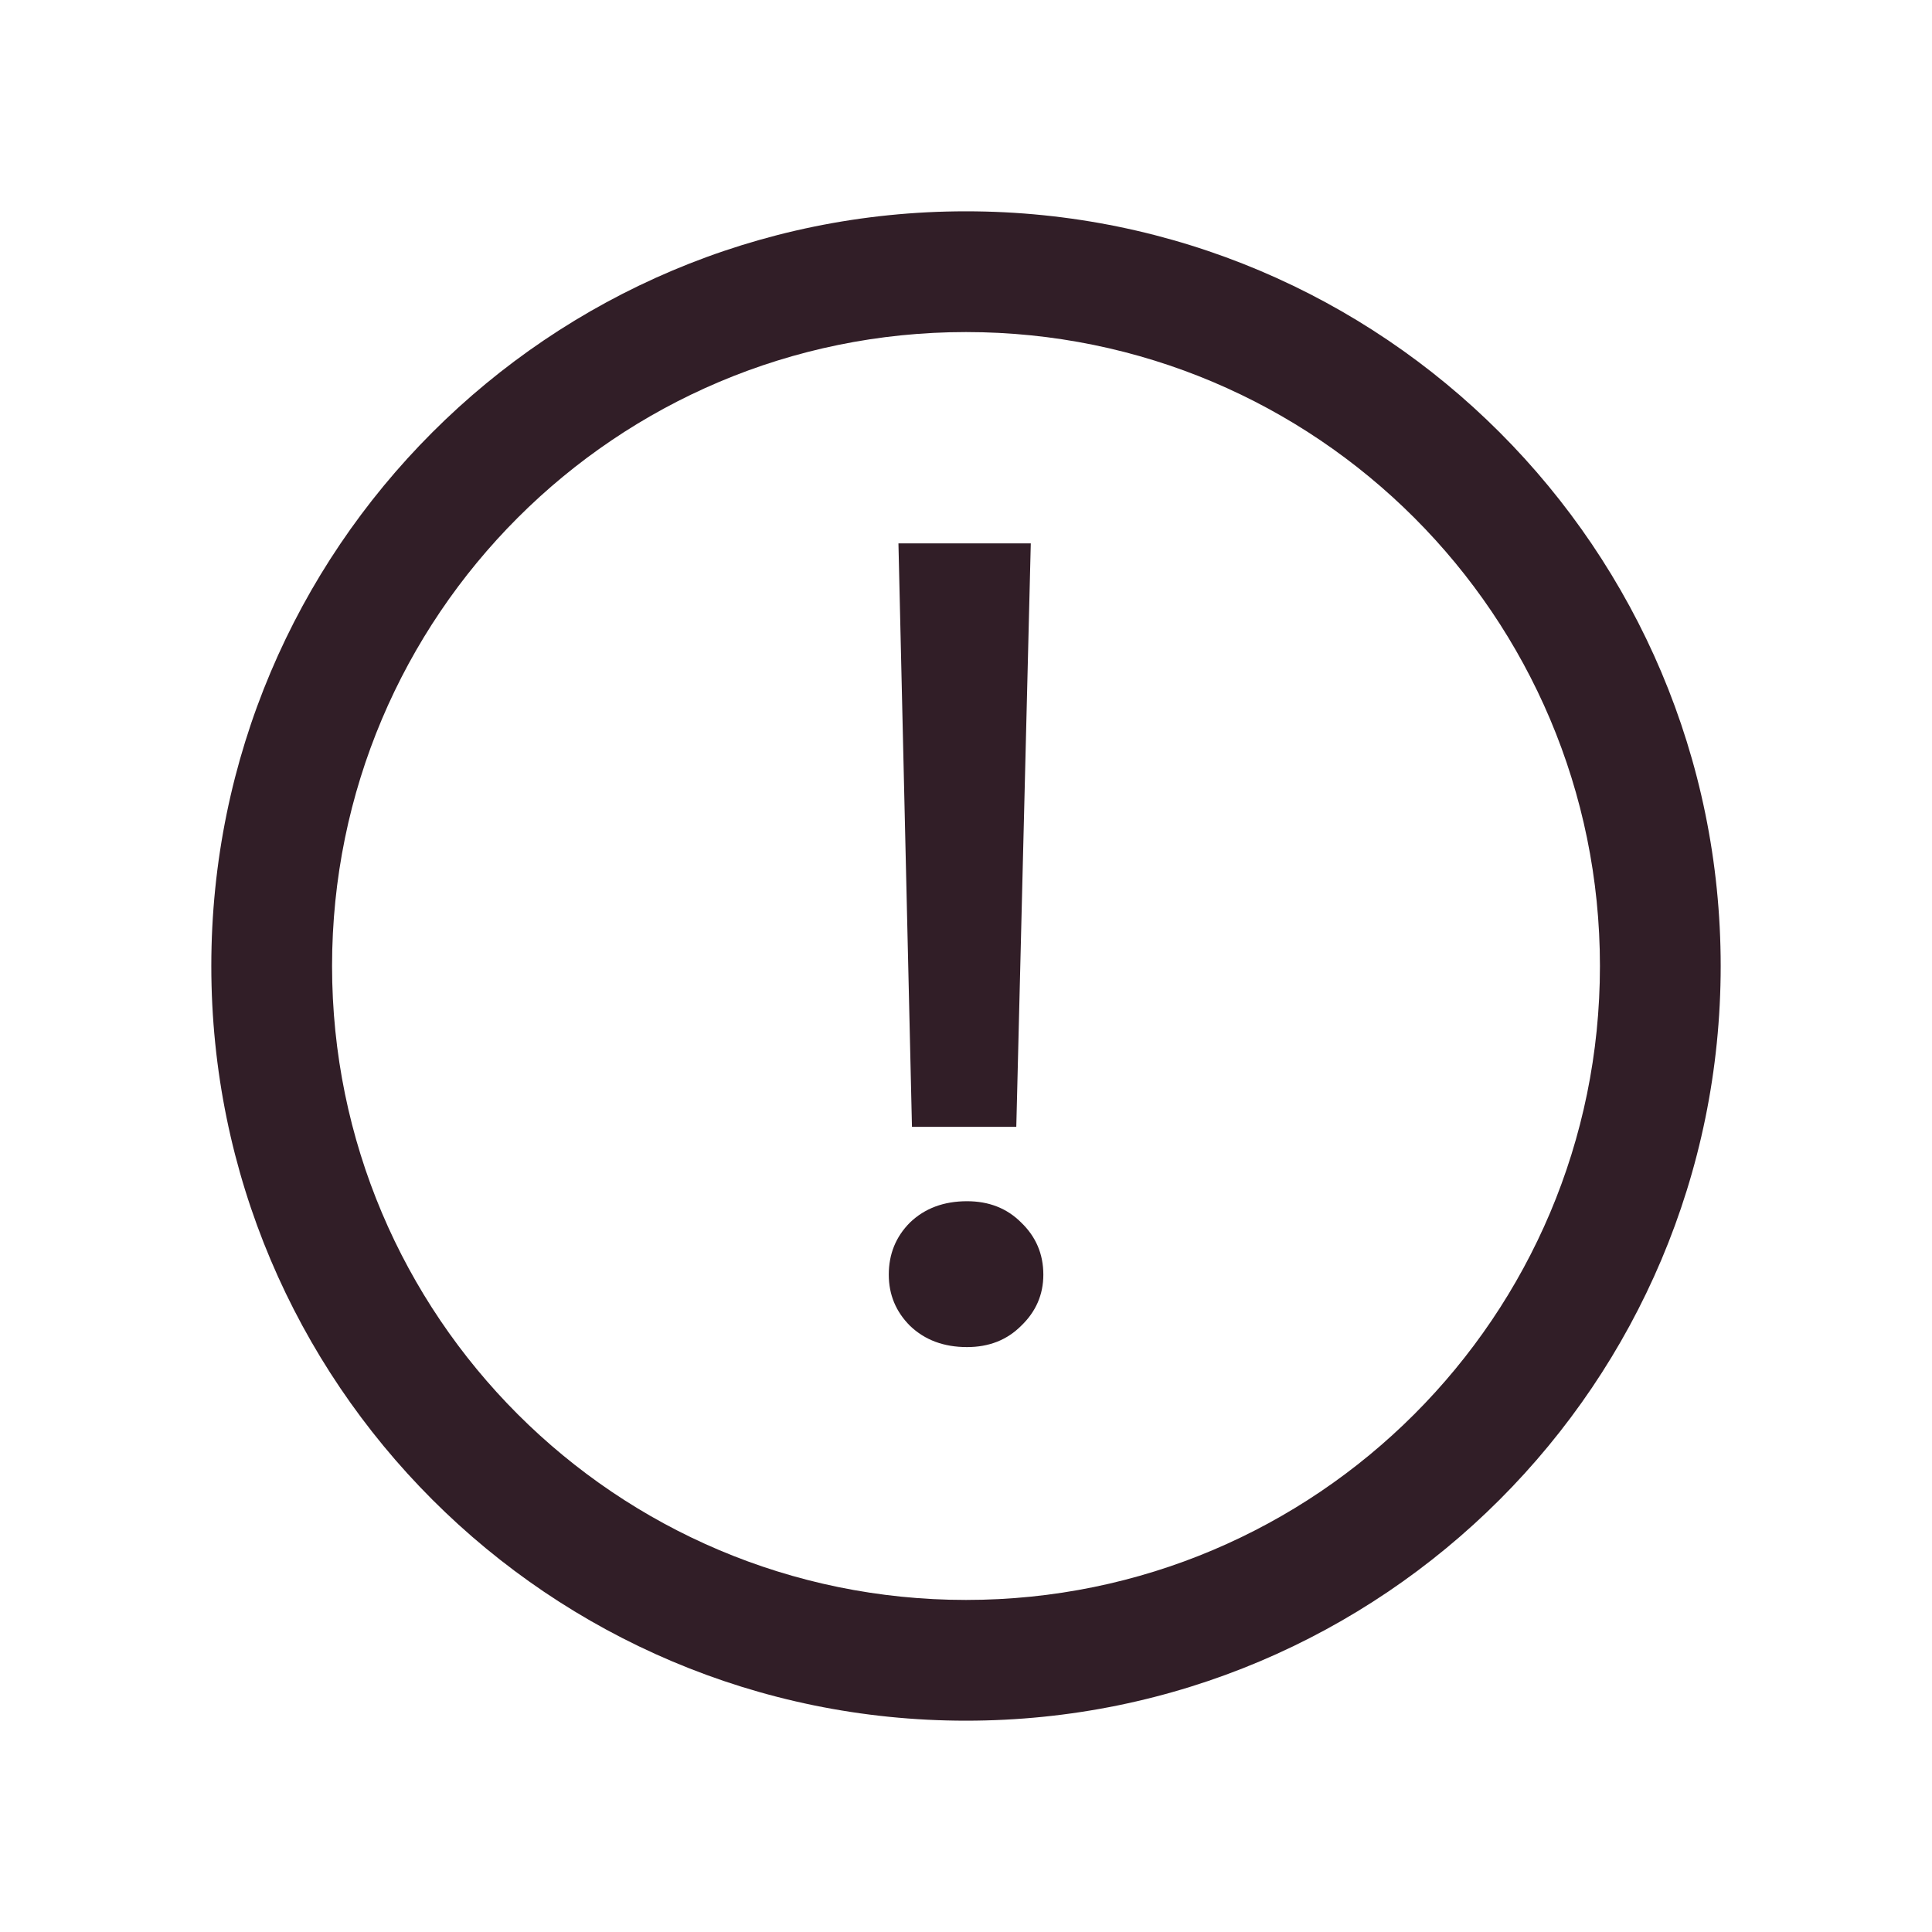 <svg width="32" height="32" viewBox="0 0 32 32" fill="none" xmlns="http://www.w3.org/2000/svg">
<path fill-rule="evenodd" clip-rule="evenodd" d="M16 26.5C21.799 26.5 26.5 21.799 26.5 16C26.5 10.201 21.799 5.5 16 5.5C10.201 5.5 5.5 10.201 5.5 16C5.5 21.799 10.201 26.5 16 26.5ZM16 28.5C22.904 28.5 28.5 22.904 28.5 16C28.5 9.096 22.904 3.5 16 3.5C9.096 3.5 3.5 9.096 3.5 16C3.5 22.904 9.096 28.5 16 28.5Z" fill="#311E27"/>
<path d="M15.105 18.664L14.881 9H17.073L16.833 18.664H15.105ZM16.017 22.312C15.633 22.312 15.318 22.195 15.073 21.96C14.838 21.725 14.721 21.443 14.721 21.112C14.721 20.771 14.838 20.483 15.073 20.248C15.318 20.013 15.633 19.896 16.017 19.896C16.38 19.896 16.678 20.013 16.913 20.248C17.158 20.483 17.281 20.771 17.281 21.112C17.281 21.443 17.158 21.725 16.913 21.96C16.678 22.195 16.38 22.312 16.017 22.312Z" fill="#311E27"/>
</svg>
